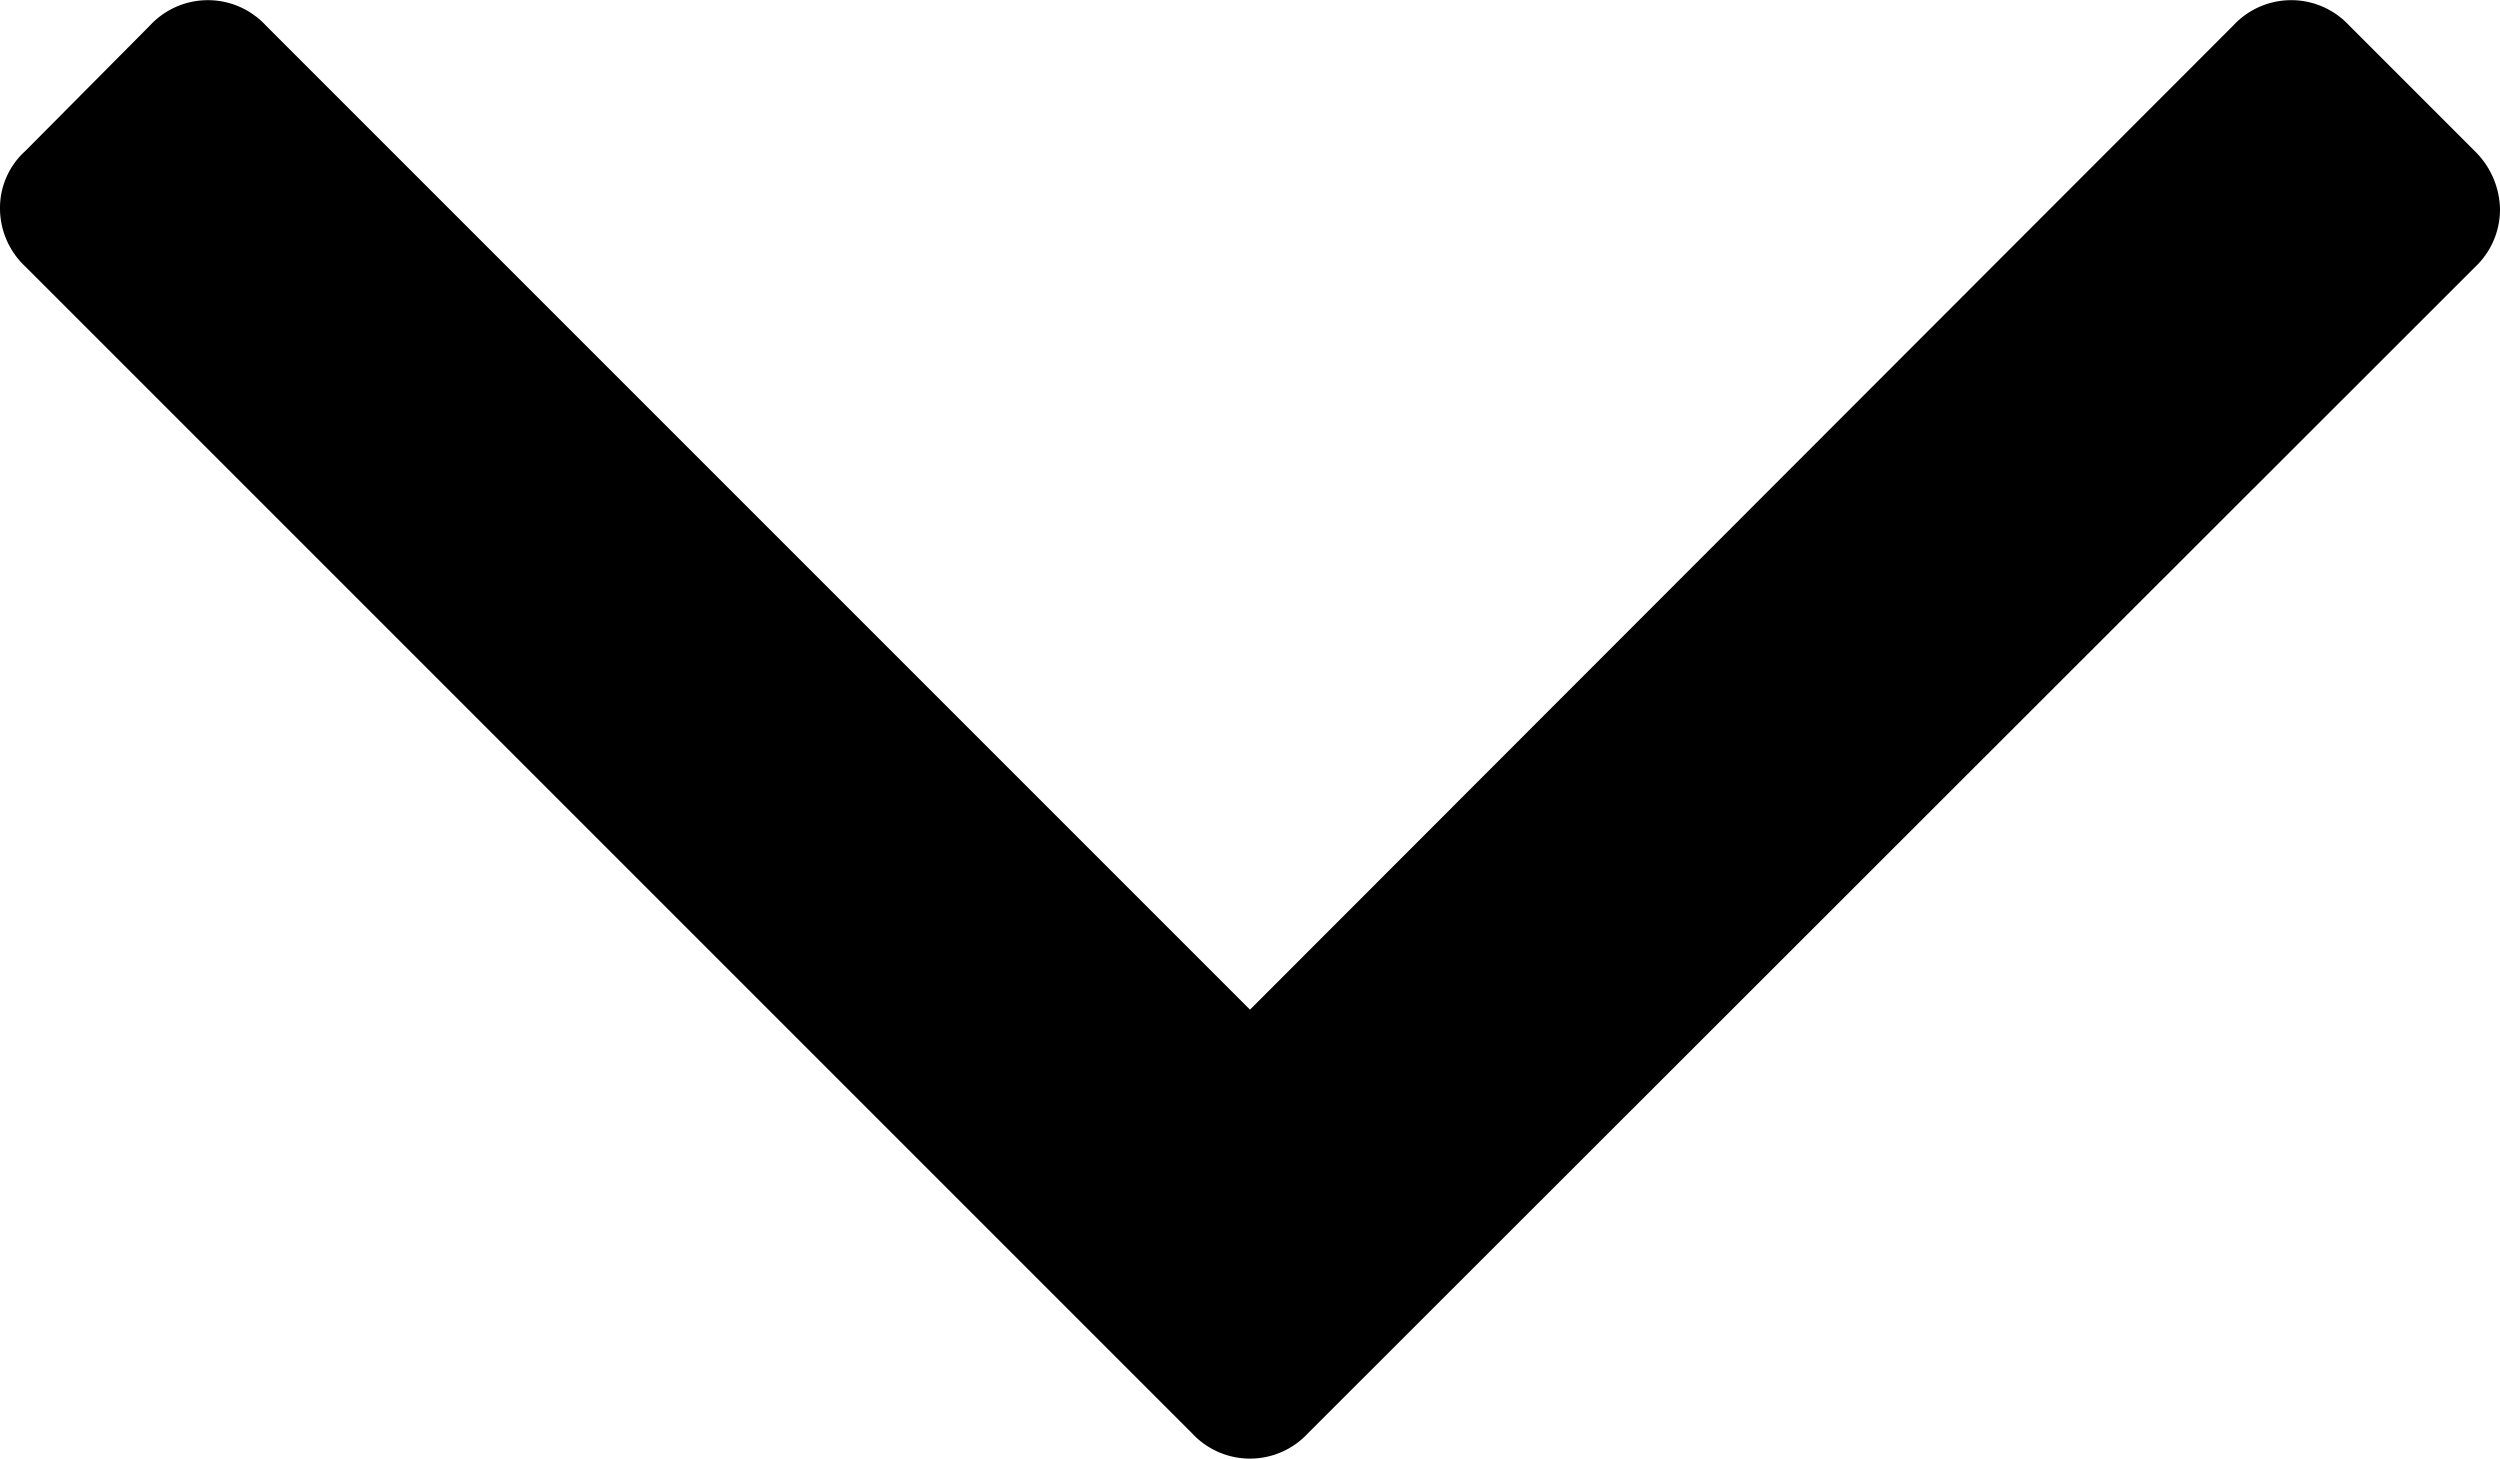 <svg id="Capa_1" data-name="Capa 1" xmlns="http://www.w3.org/2000/svg" viewBox="0 0 285 166.3"><title>down_arrow_black</title><path d="M282.1,76.5,267.8,62.2a9,9,0,0,0-13.2,0L142.5,174.4,30.3,62.2a9,9,0,0,0-13.2,0L2.9,76.5A8.74,8.74,0,0,0,0,83.1a9.11,9.11,0,0,0,2.9,6.6l133,133a9,9,0,0,0,13.2,0l133.1-133a9,9,0,0,0,2.8-6.6A9.52,9.52,0,0,0,282.1,76.5Z" transform="translate(0 -59.3)"/></svg>